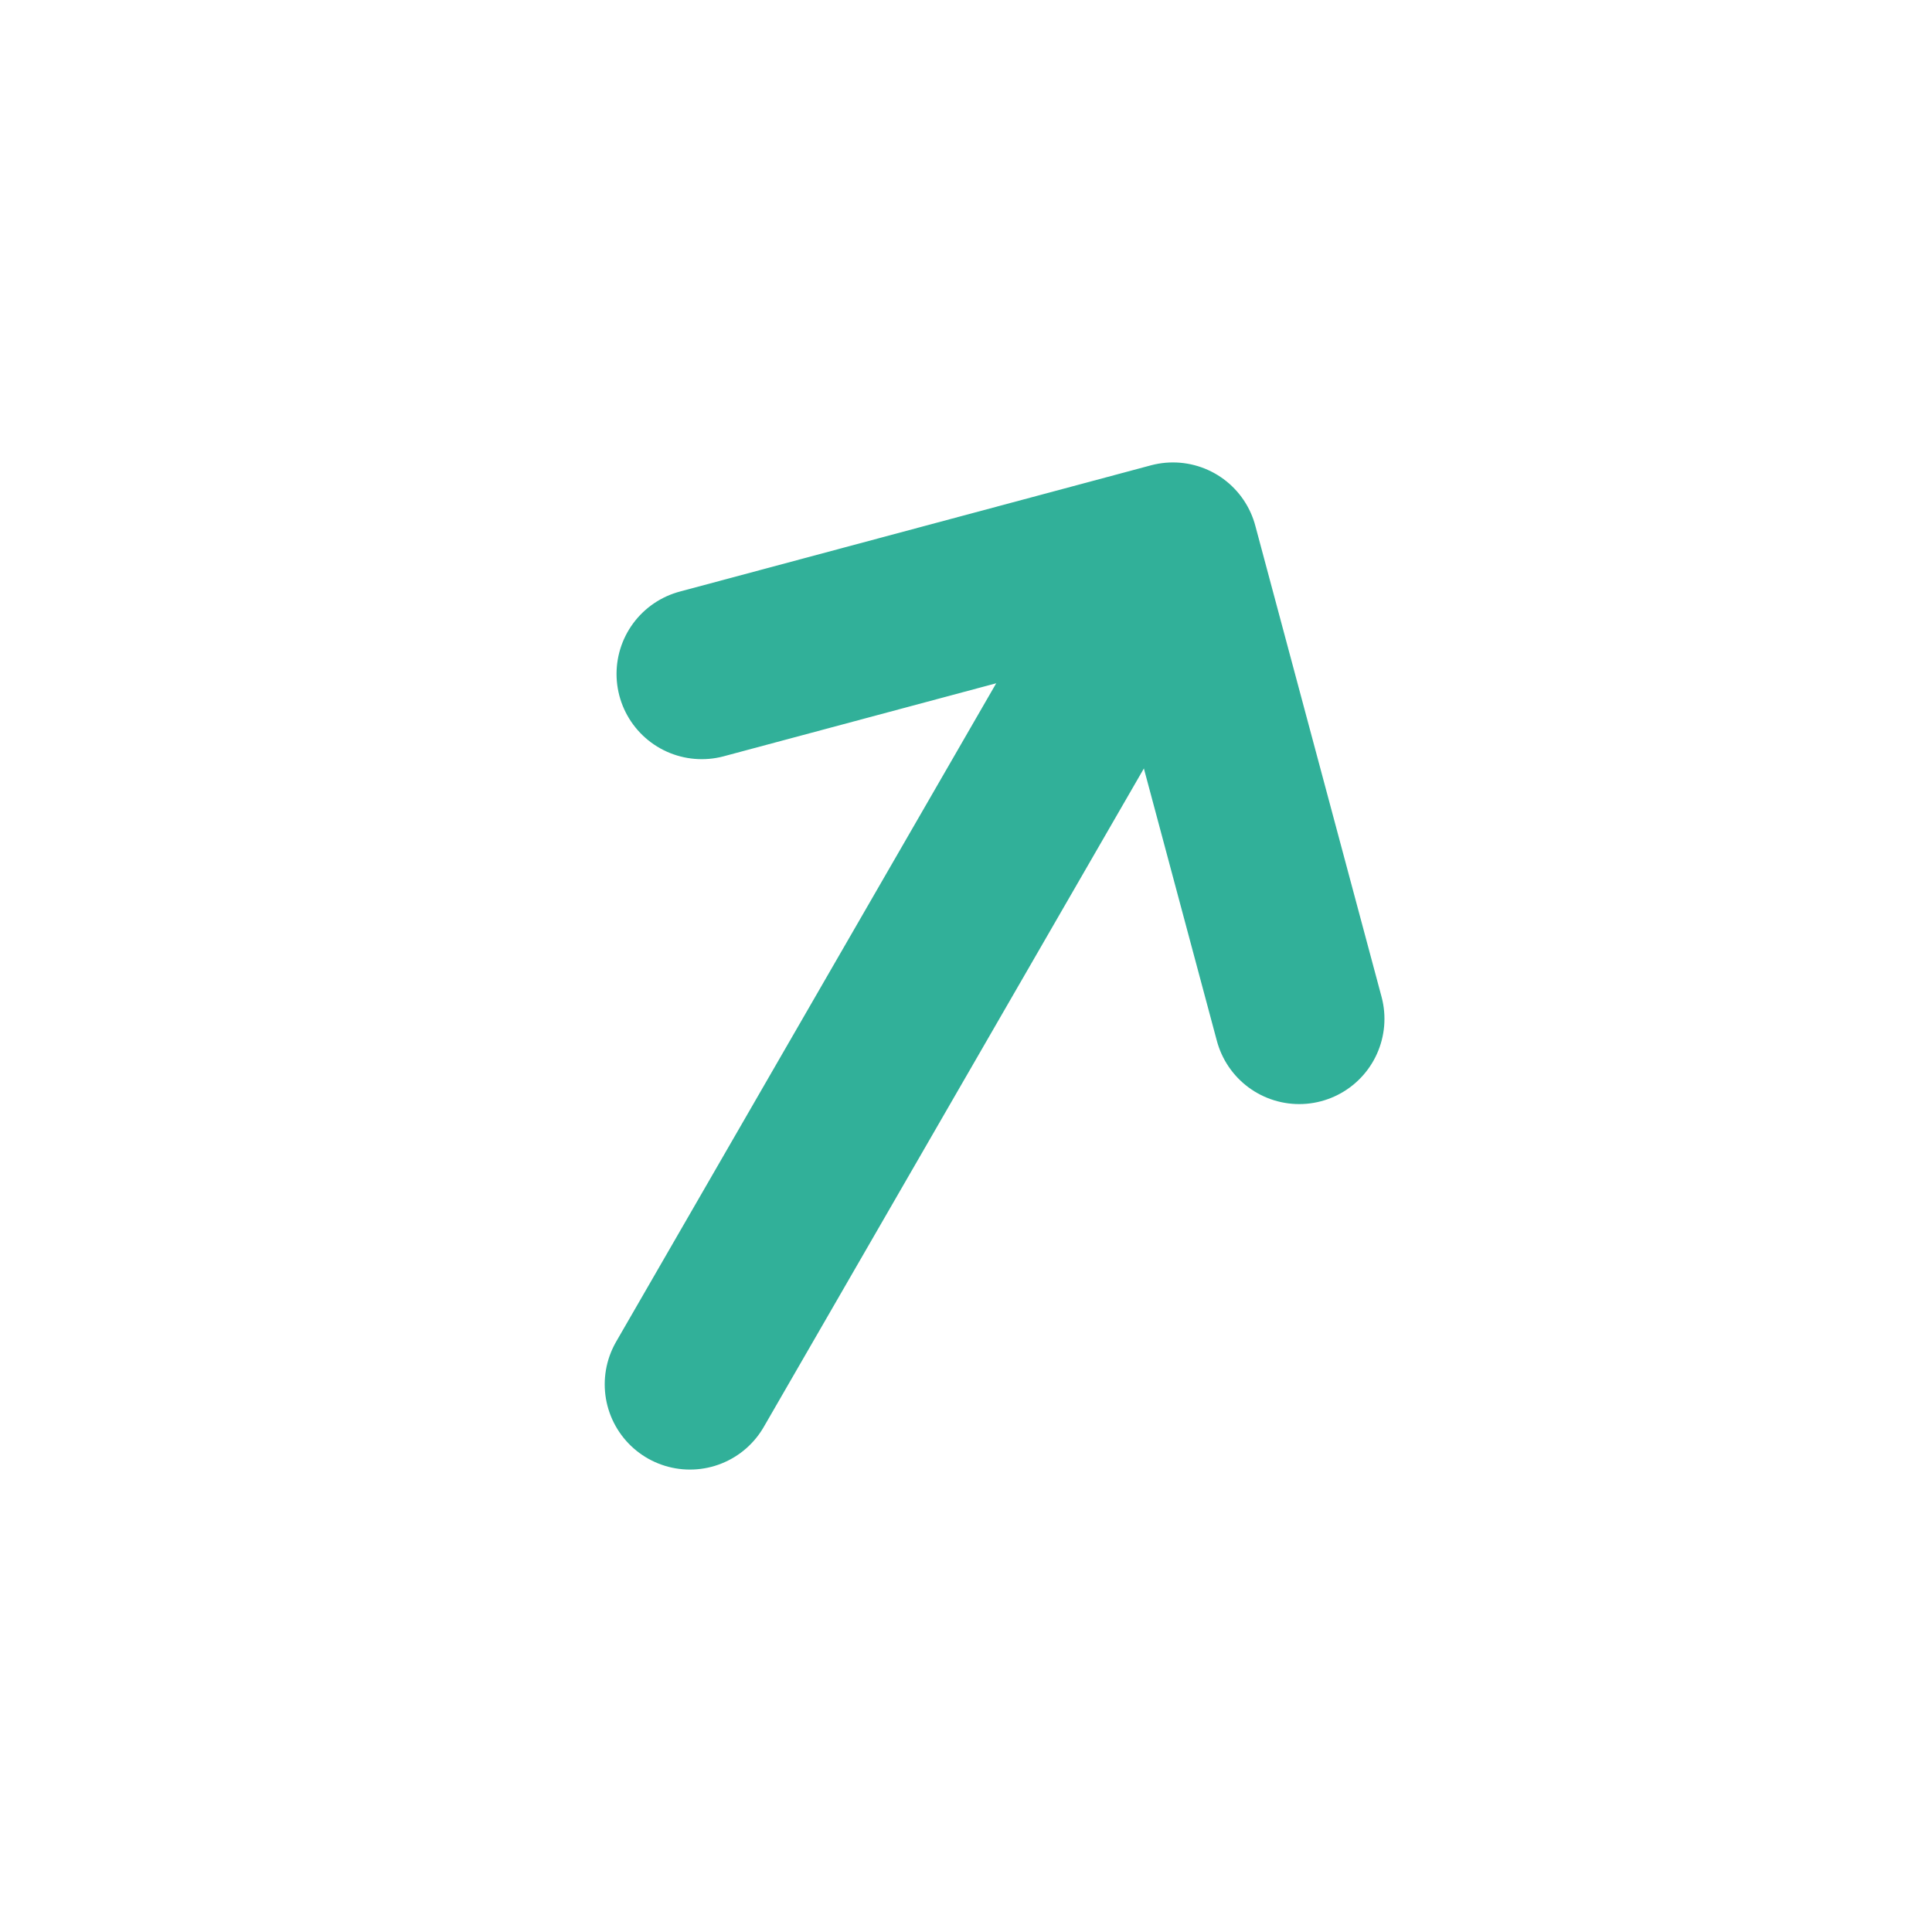 <svg width="17" height="17" viewBox="0 0 17 17" fill="none" xmlns="http://www.w3.org/2000/svg">
<g id="Container">
<g id="Container_2">
<path id="Vector" d="M11.432 8.965L10.321 4.819L6.175 5.93" stroke="#31B099" stroke-width="1.5" stroke-miterlimit="10" stroke-linecap="round" stroke-linejoin="round"/>
<path id="Vector_2" d="M6.071 12.181L10.278 4.893" stroke="#31B099" stroke-width="1.5" stroke-miterlimit="10" stroke-linecap="round" stroke-linejoin="round"/>
</g>
</g>
</svg>
